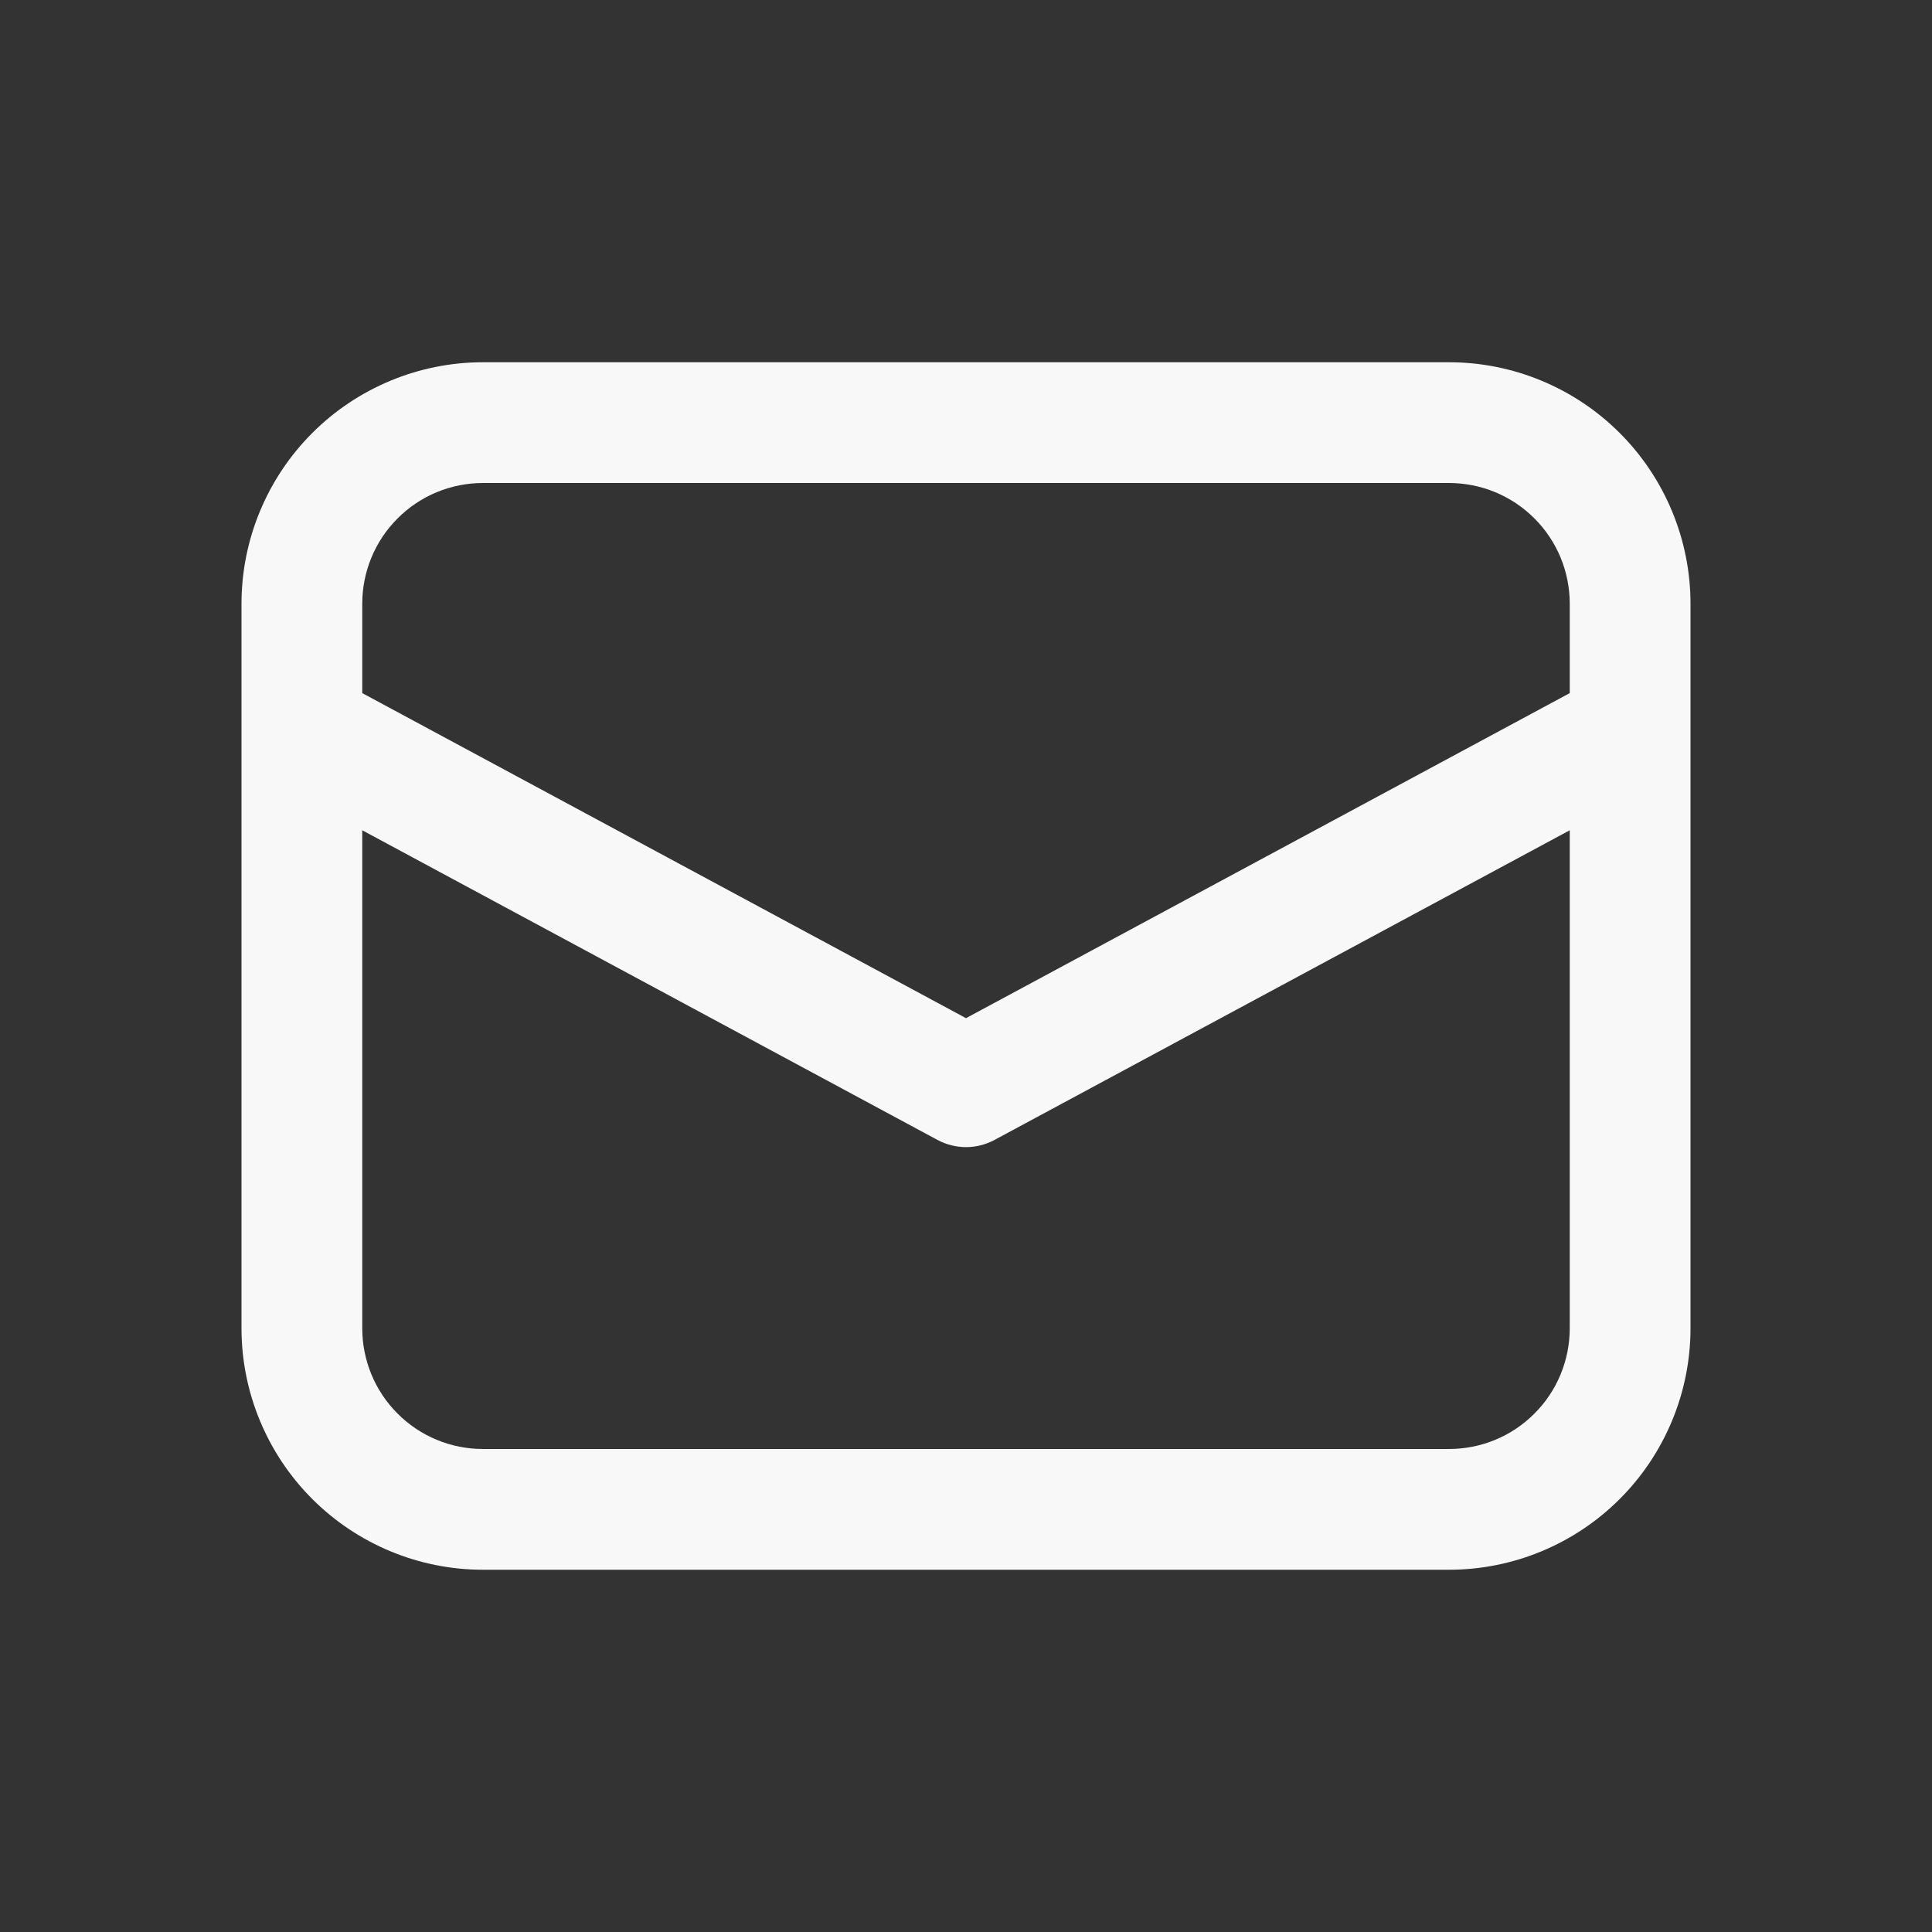 <svg width="16" height="16" viewBox="0 0 16 16" fill="none" xmlns="http://www.w3.org/2000/svg">
<rect x="0" y="0" width="16" height="16" fill="#333333" stroke="none"/>
<path d="M2 6.038V11C2 11.53 2.211 12.039 2.586 12.414C2.961 12.789 3.47 13 4 13H12C12.53 13 13.039 12.789 13.414 12.414C13.789 12.039 14 11.53 14 11V5C14 4.47 13.789 3.961 13.414 3.586C13.039 3.211 12.53 3 12 3H4C3.47 3 2.961 3.211 2.586 3.586C2.211 3.961 2 4.47 2 5V6.038ZM4 4H12C12.265 4 12.52 4.105 12.707 4.293C12.895 4.48 13 4.735 13 5V5.74L8 8.432L3 5.74V5C3 4.735 3.105 4.48 3.293 4.293C3.48 4.105 3.735 4 4 4V4ZM3 6.876L7.763 9.44C7.836 9.479 7.917 9.5 8 9.5C8.083 9.5 8.164 9.479 8.237 9.44L13 6.876V11C13 11.265 12.895 11.52 12.707 11.707C12.52 11.895 12.265 12 12 12H4C3.735 12 3.48 11.895 3.293 11.707C3.105 11.52 3 11.265 3 11V6.876Z" fill="#F8F8F8"/>
</svg>
